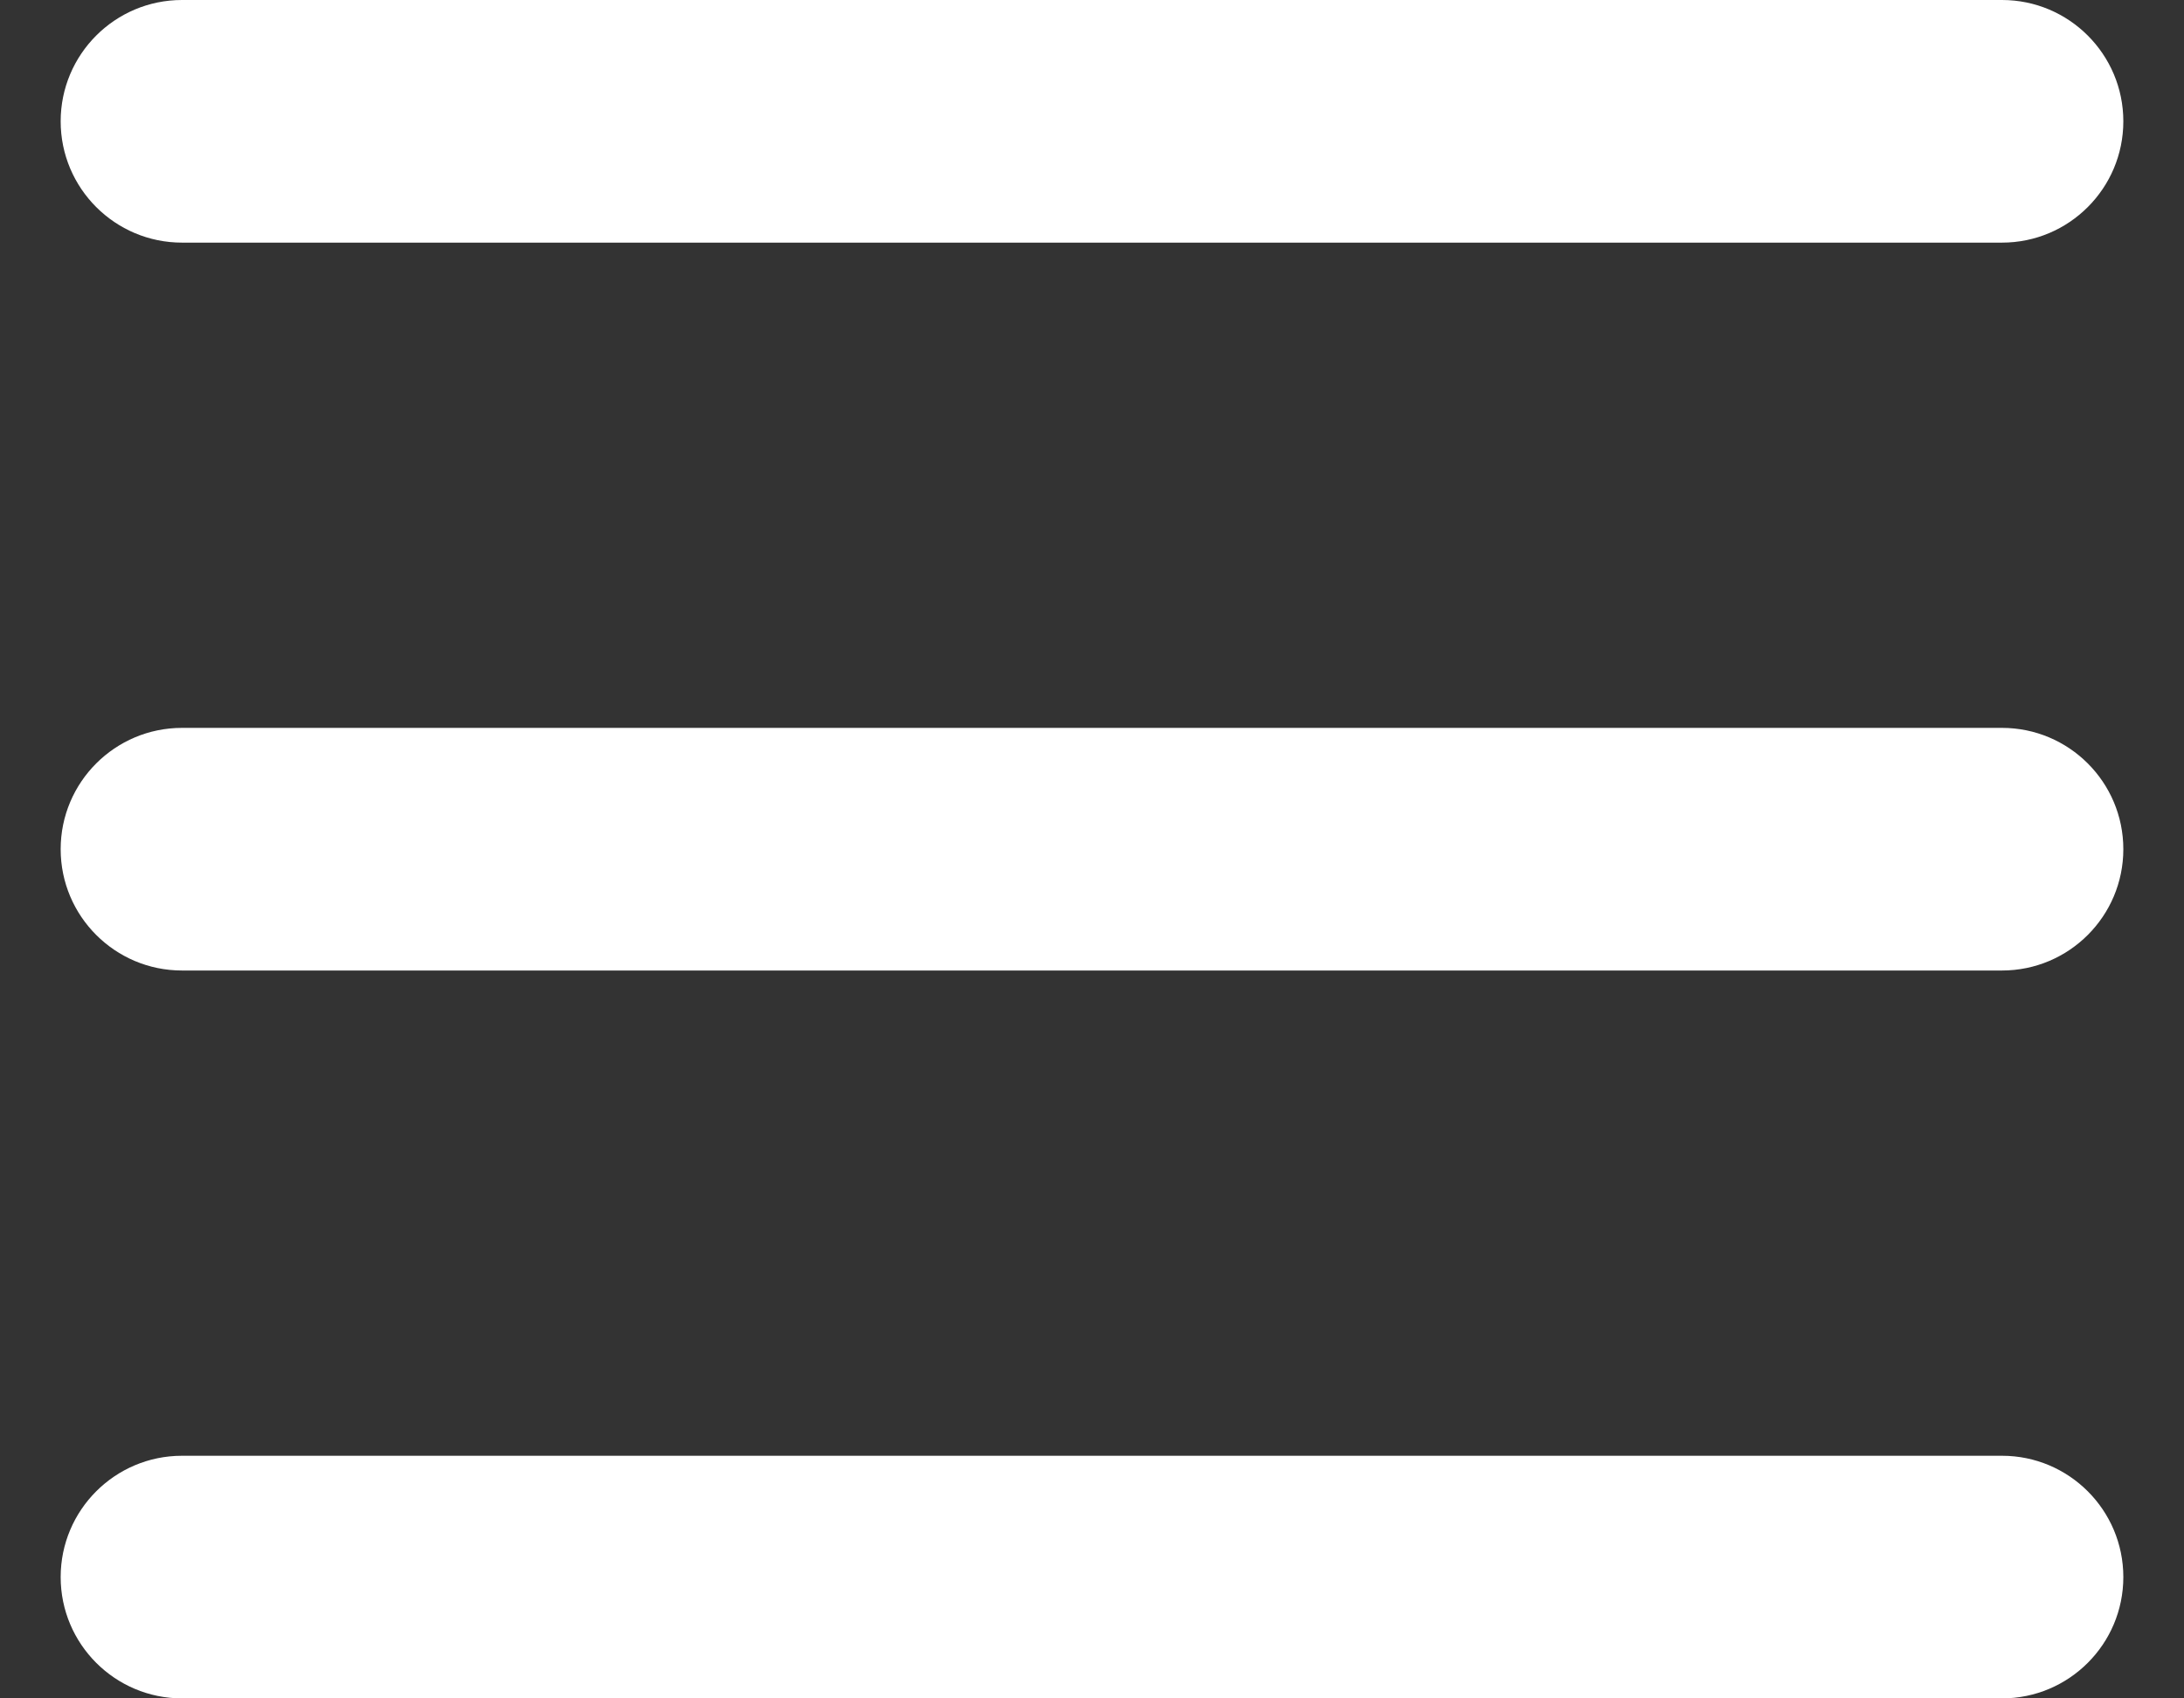 <svg width="18" height="14" viewBox="0 0 18 14" fill="none" xmlns="http://www.w3.org/2000/svg">
<rect x="0" y="0" width="18" height="14" fill="#333333" stroke="none"/>
<path fill-rule="evenodd" clip-rule="evenodd" d="M0.5 1C0.5 0.448 0.948 0 1.5 0H16.5C17.052 0 17.5 0.448 17.5 1C17.5 1.552 17.052 2 16.5 2H1.5C0.948 2 0.5 1.552 0.5 1ZM0.5 7C0.5 6.448 0.948 6 1.5 6H16.5C17.052 6 17.5 6.448 17.5 7C17.5 7.552 17.052 8 16.5 8H1.5C0.948 8 0.5 7.552 0.5 7ZM1.5 12C0.948 12 0.5 12.448 0.5 13C0.5 13.552 0.948 14 1.5 14H16.5C17.052 14 17.5 13.552 17.5 13C17.5 12.448 17.052 12 16.5 12H1.5Z" fill="white"/>
</svg>

